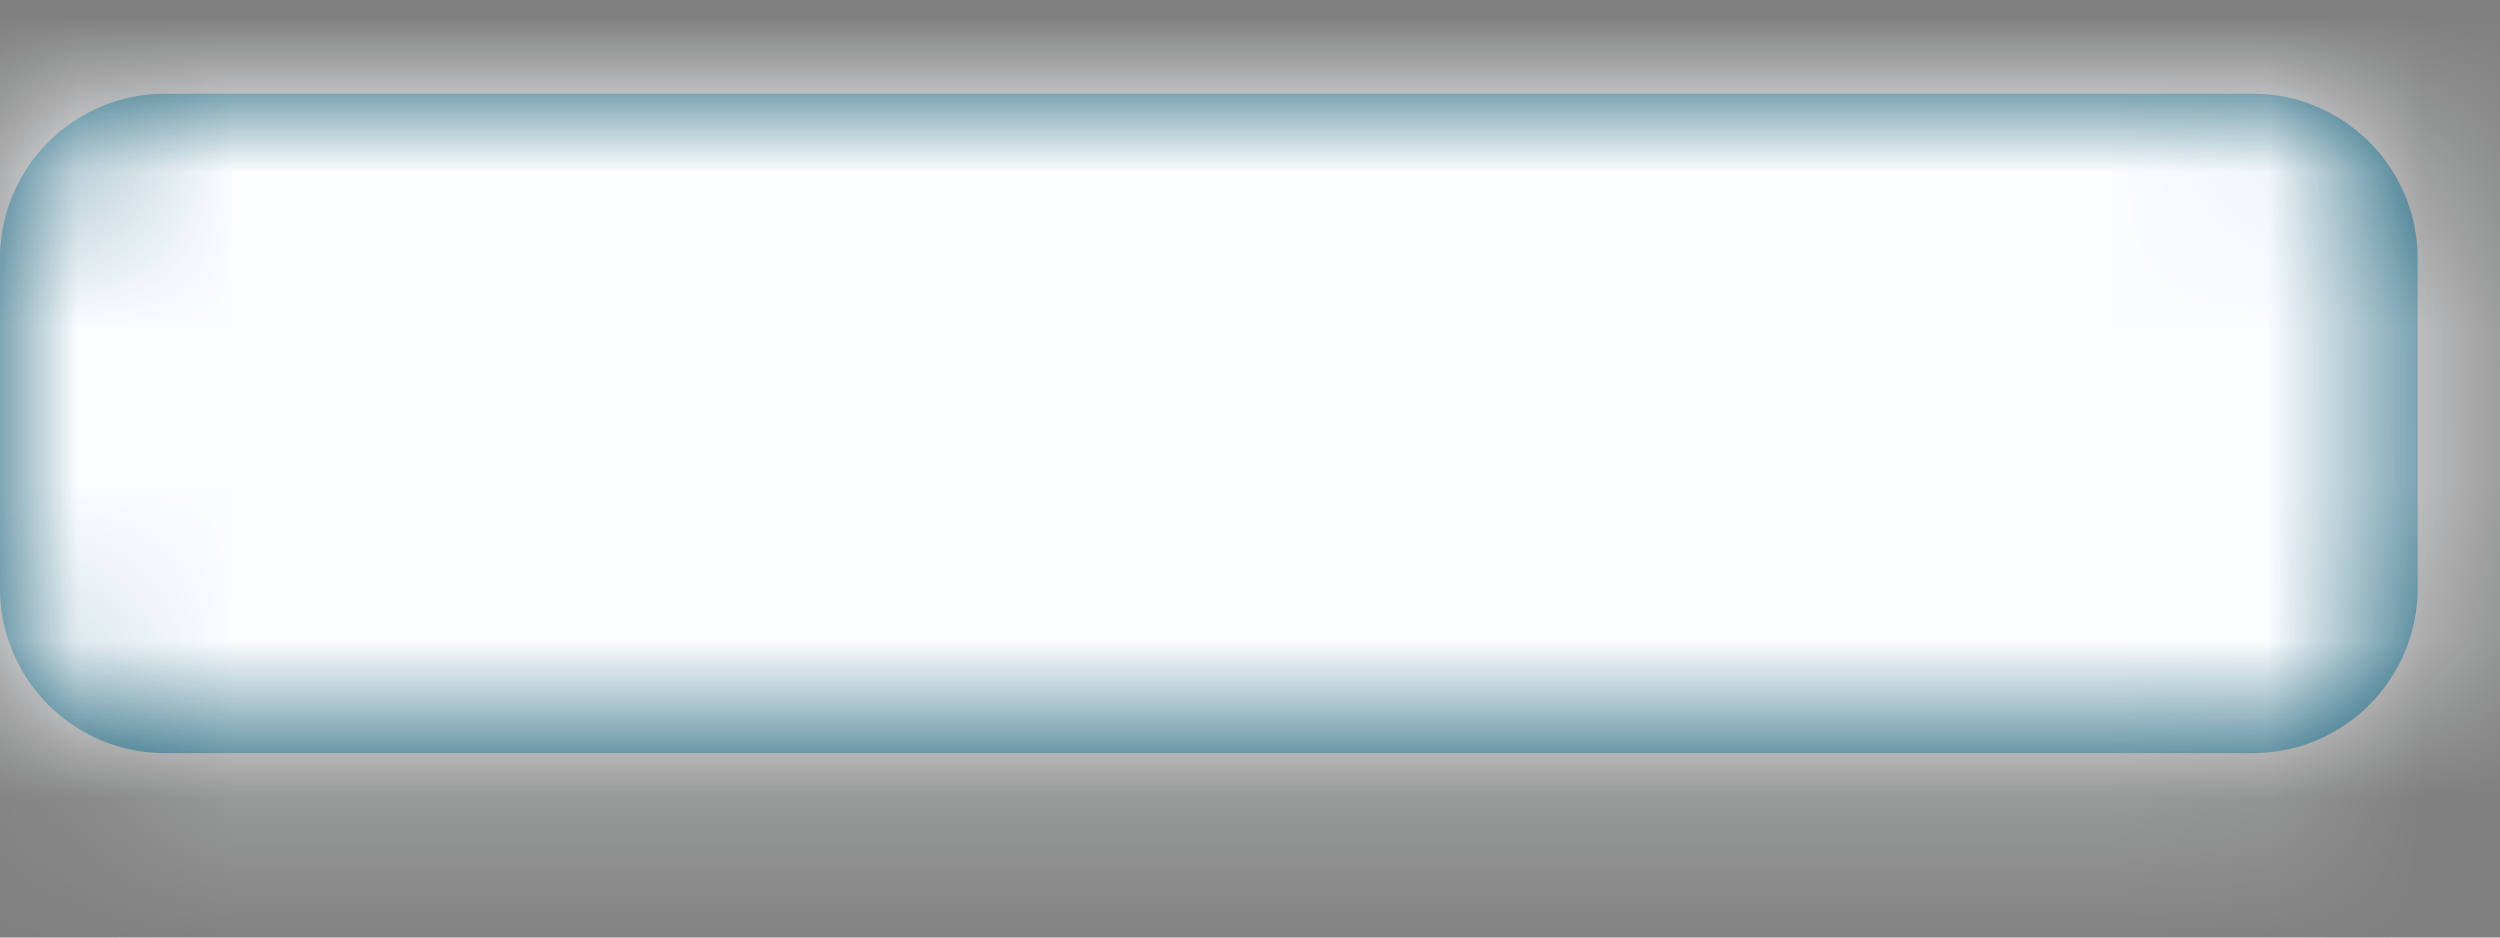 <svg xmlns="http://www.w3.org/2000/svg" xmlns:xlink="http://www.w3.org/1999/xlink" width="16" height="6" viewBox="0 0 16 6">
    <rect x="0" y="0" width="16" height="6" fill="#808080" stroke="none"/>
    <defs>
        <path id="uld4vn359a" d="M15.473 1.055v2.11c0 .582-.473 1.055-1.055 1.055H1.055C.473 4.22 0 3.747 0 3.165v-2.11C0 .473.473 0 1.055 0h13.363c.582 0 1.055.473 1.055 1.055z"/>
    </defs>
    <g fill="none" fill-rule="evenodd">
        <g>
            <g>
                <g>
                    <g transform="translate(-526 -156) translate(191 136) translate(335 20) translate(0 .6)">
                        <mask id="bpvtpf1bdb" fill="#fff">
                            <use xlink:href="#uld4vn359a"/>
                        </mask>
                        <use fill="#024E68" fill-rule="nonzero" xlink:href="#uld4vn359a"/>
                        <g mask="url(#bpvtpf1bdb)">
                            <g>
                                <path fill="#FBFDFF" d="M0 0H123.077V123.077H0z" transform="translate(-55.385 -57.846)"/>
                            </g>
                        </g>
                    </g>
                </g>
            </g>
        </g>
    </g>
</svg>
